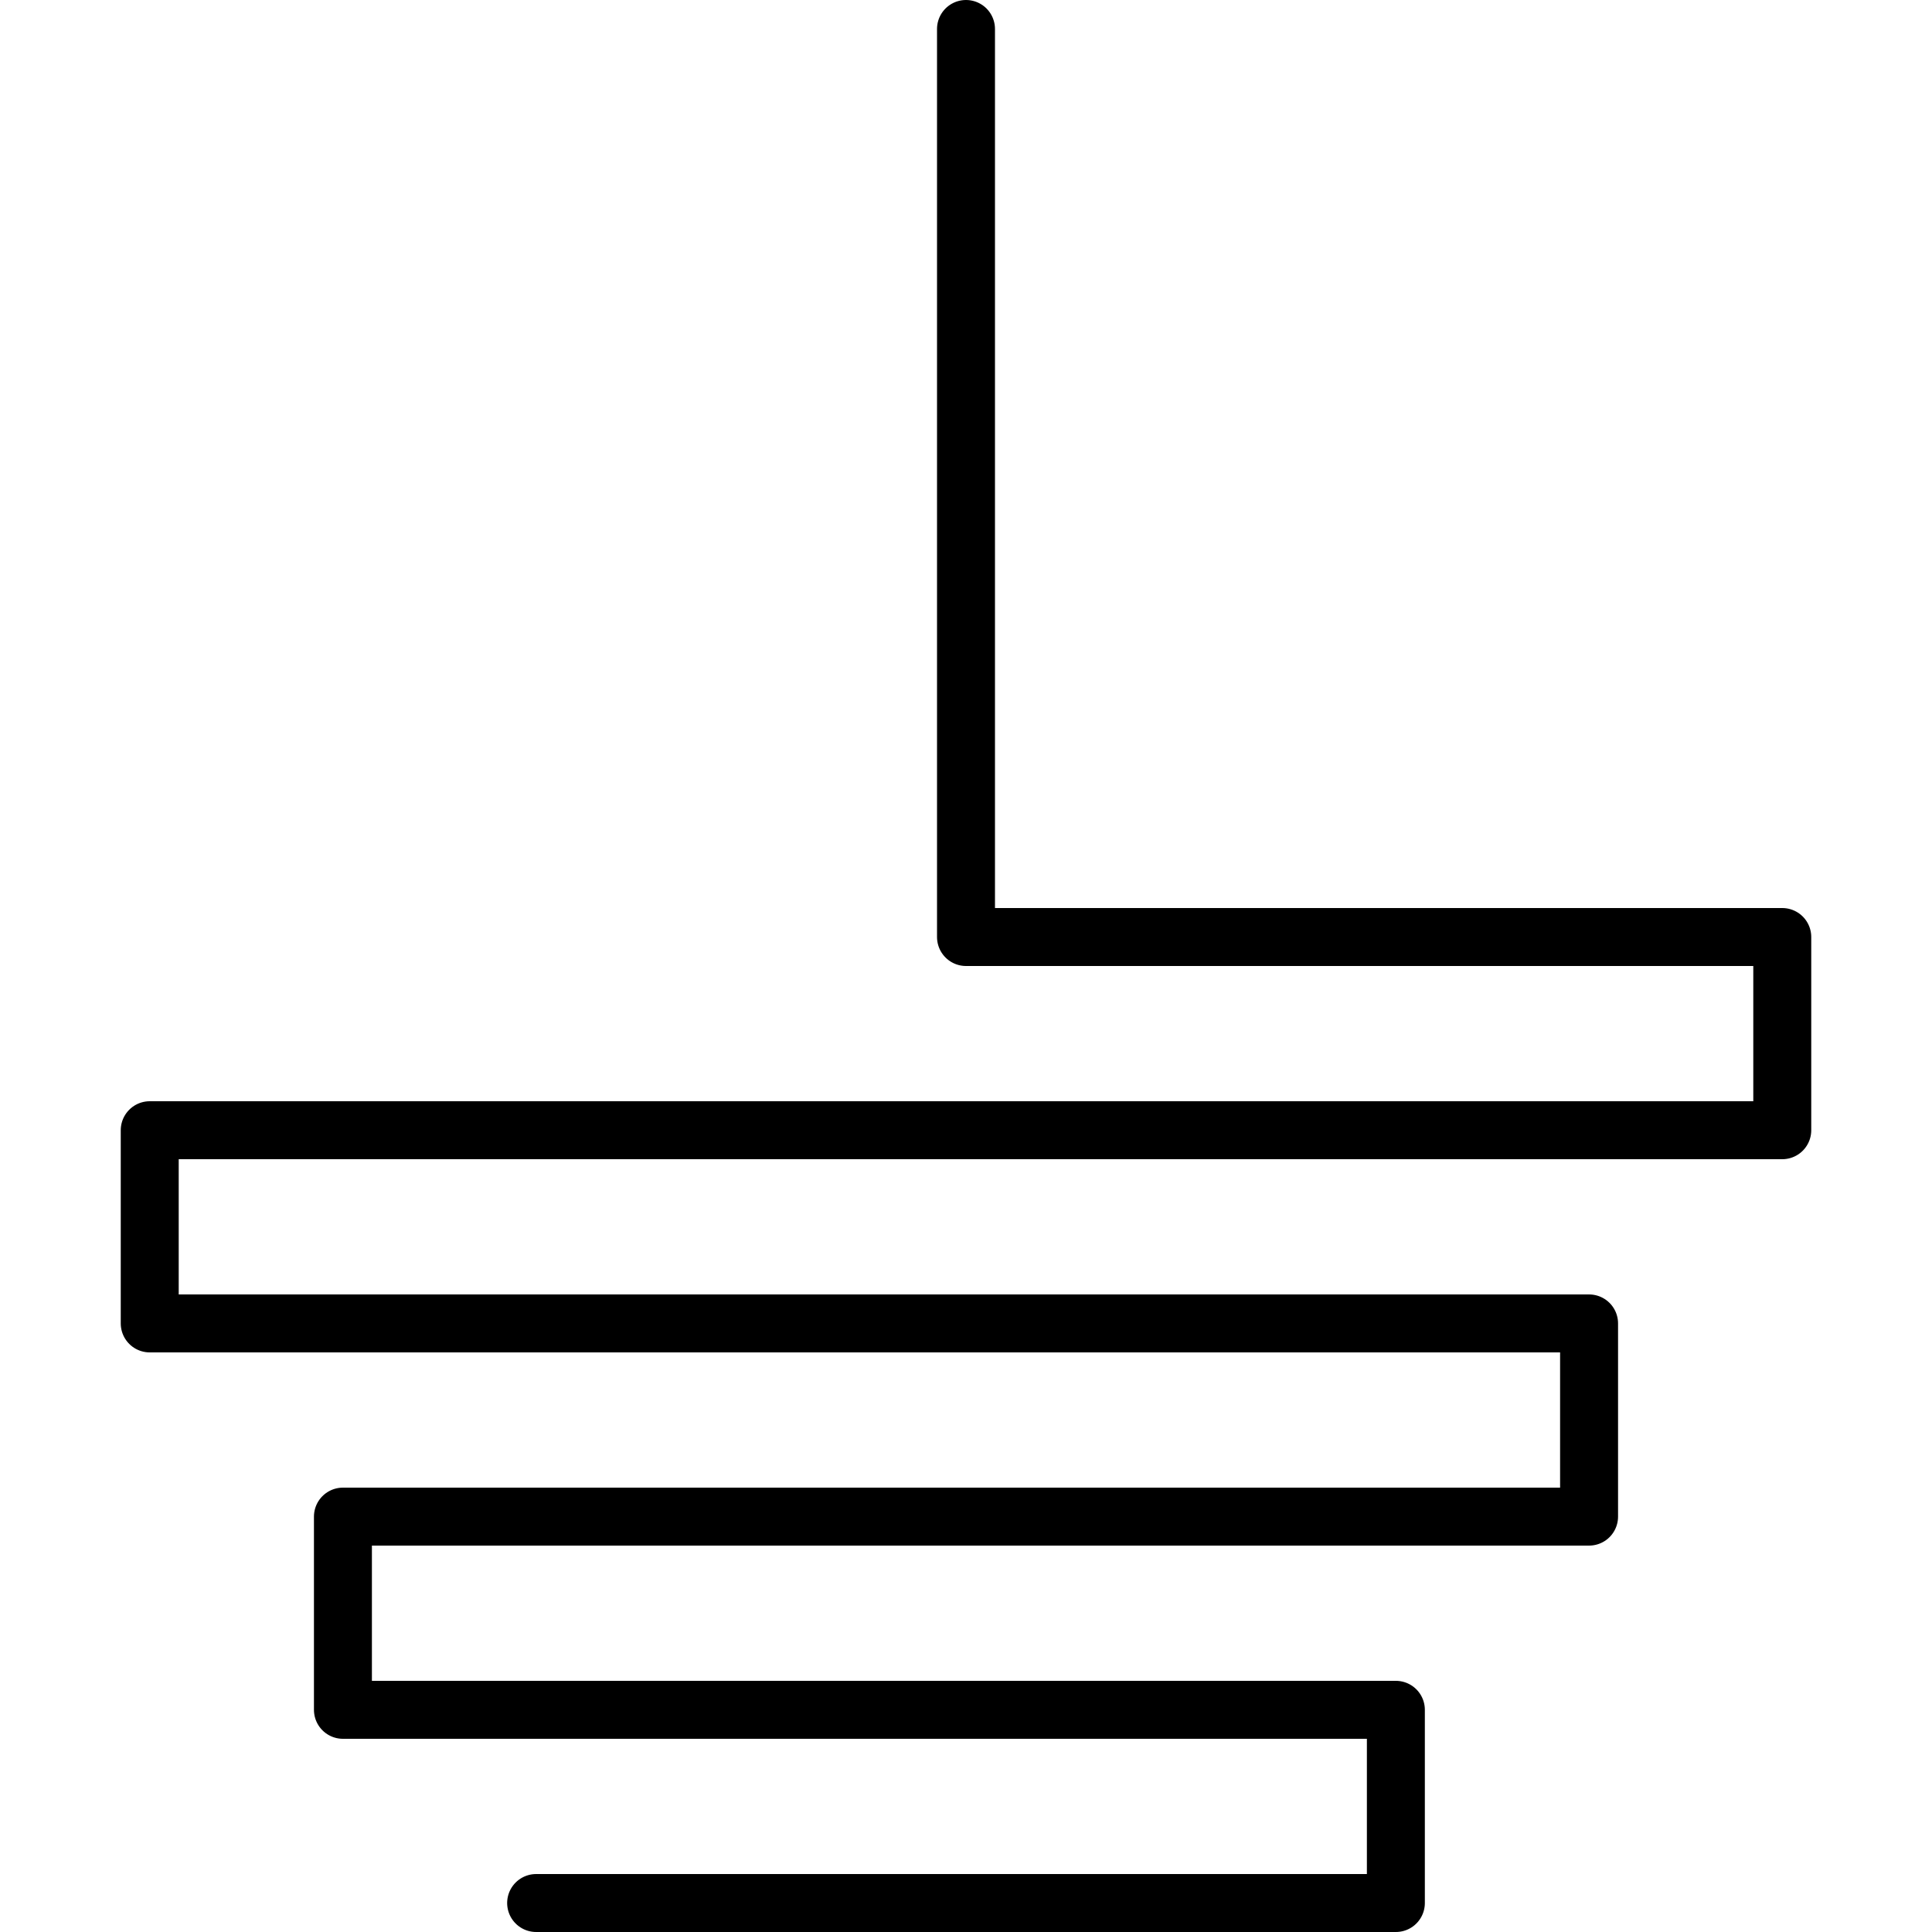 <?xml version="1.0" ?>
<svg xmlns="http://www.w3.org/2000/svg" viewBox="0 0 1000 1000" width="1000px" height="1000px">
  <g transform="translate(62.5 0.0) translate(-62.5 -0.0)" fill="none" stroke="black">
    <polyline stroke-width="30.0" points="500.0 15.0 500.0 485.0 922.5 485.0 922.5 585.0 77.5 585.0 77.5 685 822.5 685 822.5 785.0 177.5 785.0 177.5 885.0 722.5 885.0 722.5 985.0 277.5 985.0" stroke-linecap="round" stroke-linejoin="round"/>
  </g>
</svg>
